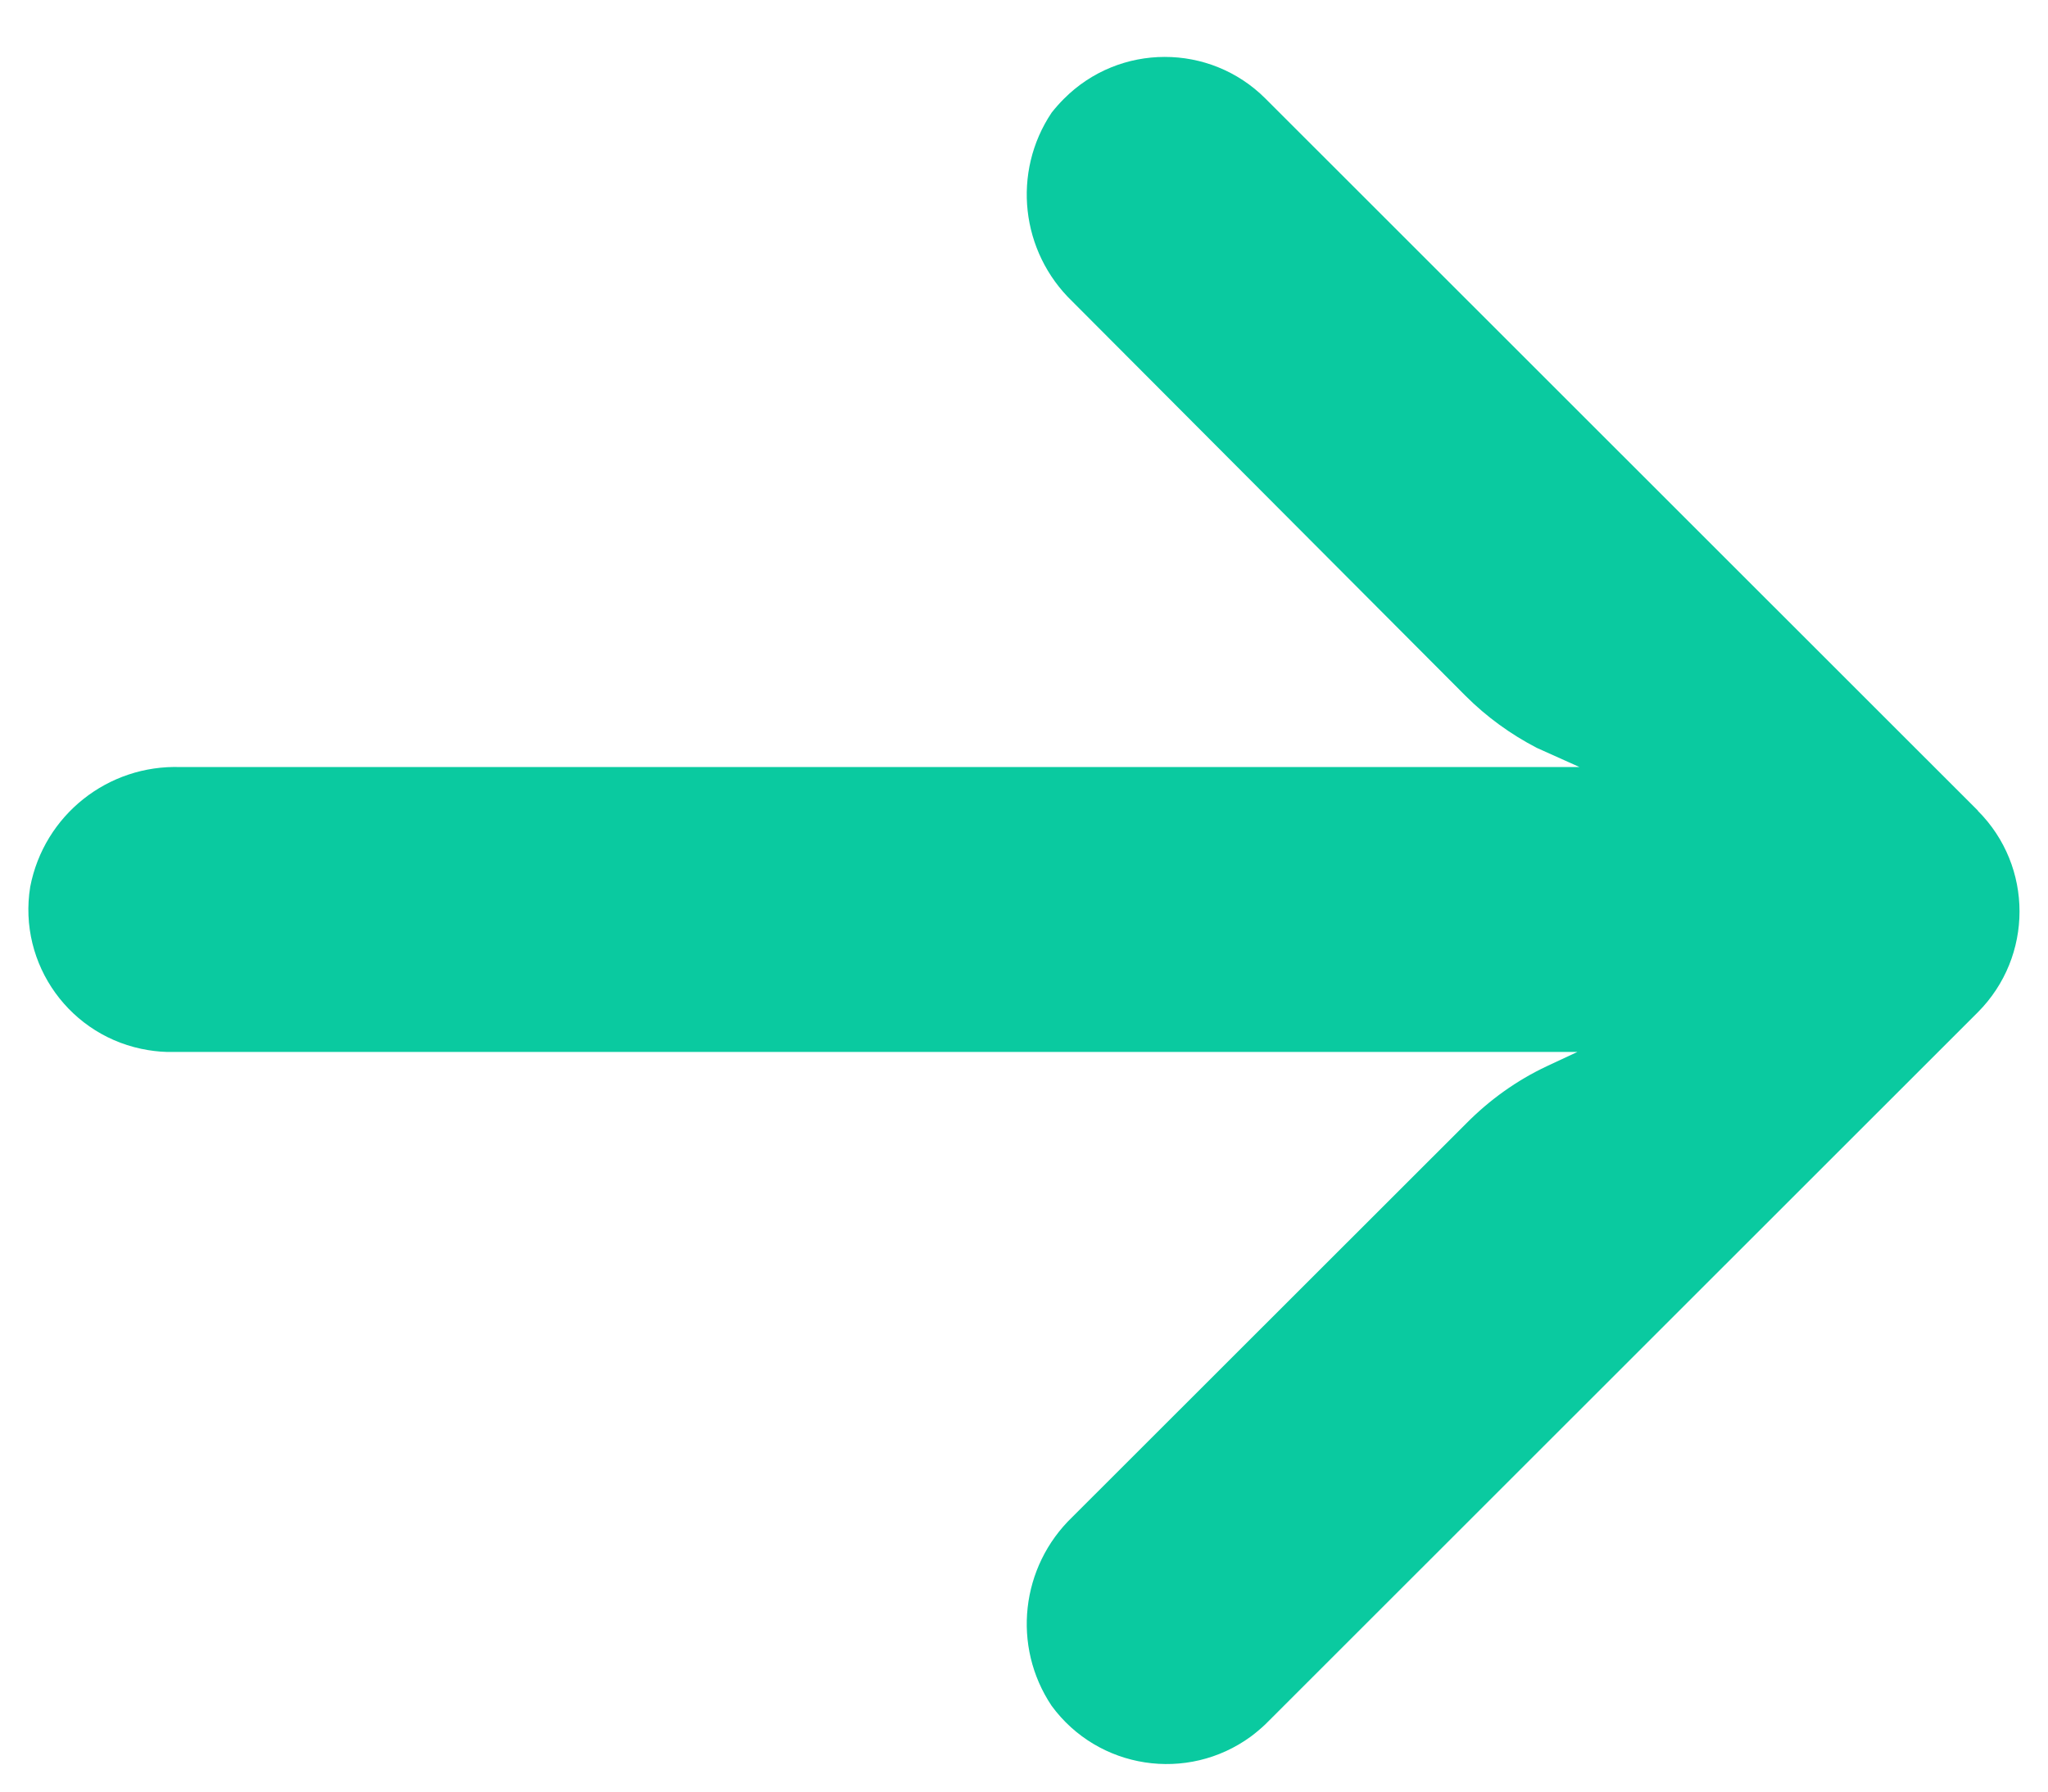 <svg width="8" height="7" viewBox="0 0 8 7" fill="none" xmlns="http://www.w3.org/2000/svg">
<path d="M0.579 4.103C0.61 4.108 0.643 4.111 0.675 4.11L6.162 4.11L6.042 4.166C5.925 4.221 5.819 4.297 5.728 4.389L4.189 5.927C3.987 6.121 3.952 6.432 4.108 6.665C4.29 6.913 4.638 6.966 4.886 6.785C4.906 6.77 4.925 6.754 4.943 6.737L7.726 3.955C7.943 3.737 7.943 3.385 7.726 3.168C7.726 3.167 7.726 3.167 7.726 3.167L4.943 0.385C4.726 0.168 4.373 0.168 4.156 0.386C4.139 0.403 4.123 0.421 4.108 0.44C3.952 0.673 3.987 0.984 4.189 1.178L5.725 2.719C5.807 2.801 5.901 2.869 6.003 2.922L6.17 2.997L0.706 2.997C0.421 2.987 0.172 3.185 0.118 3.465C0.069 3.768 0.275 4.054 0.579 4.103Z" fill="#0ACAA0"/>
</svg>

